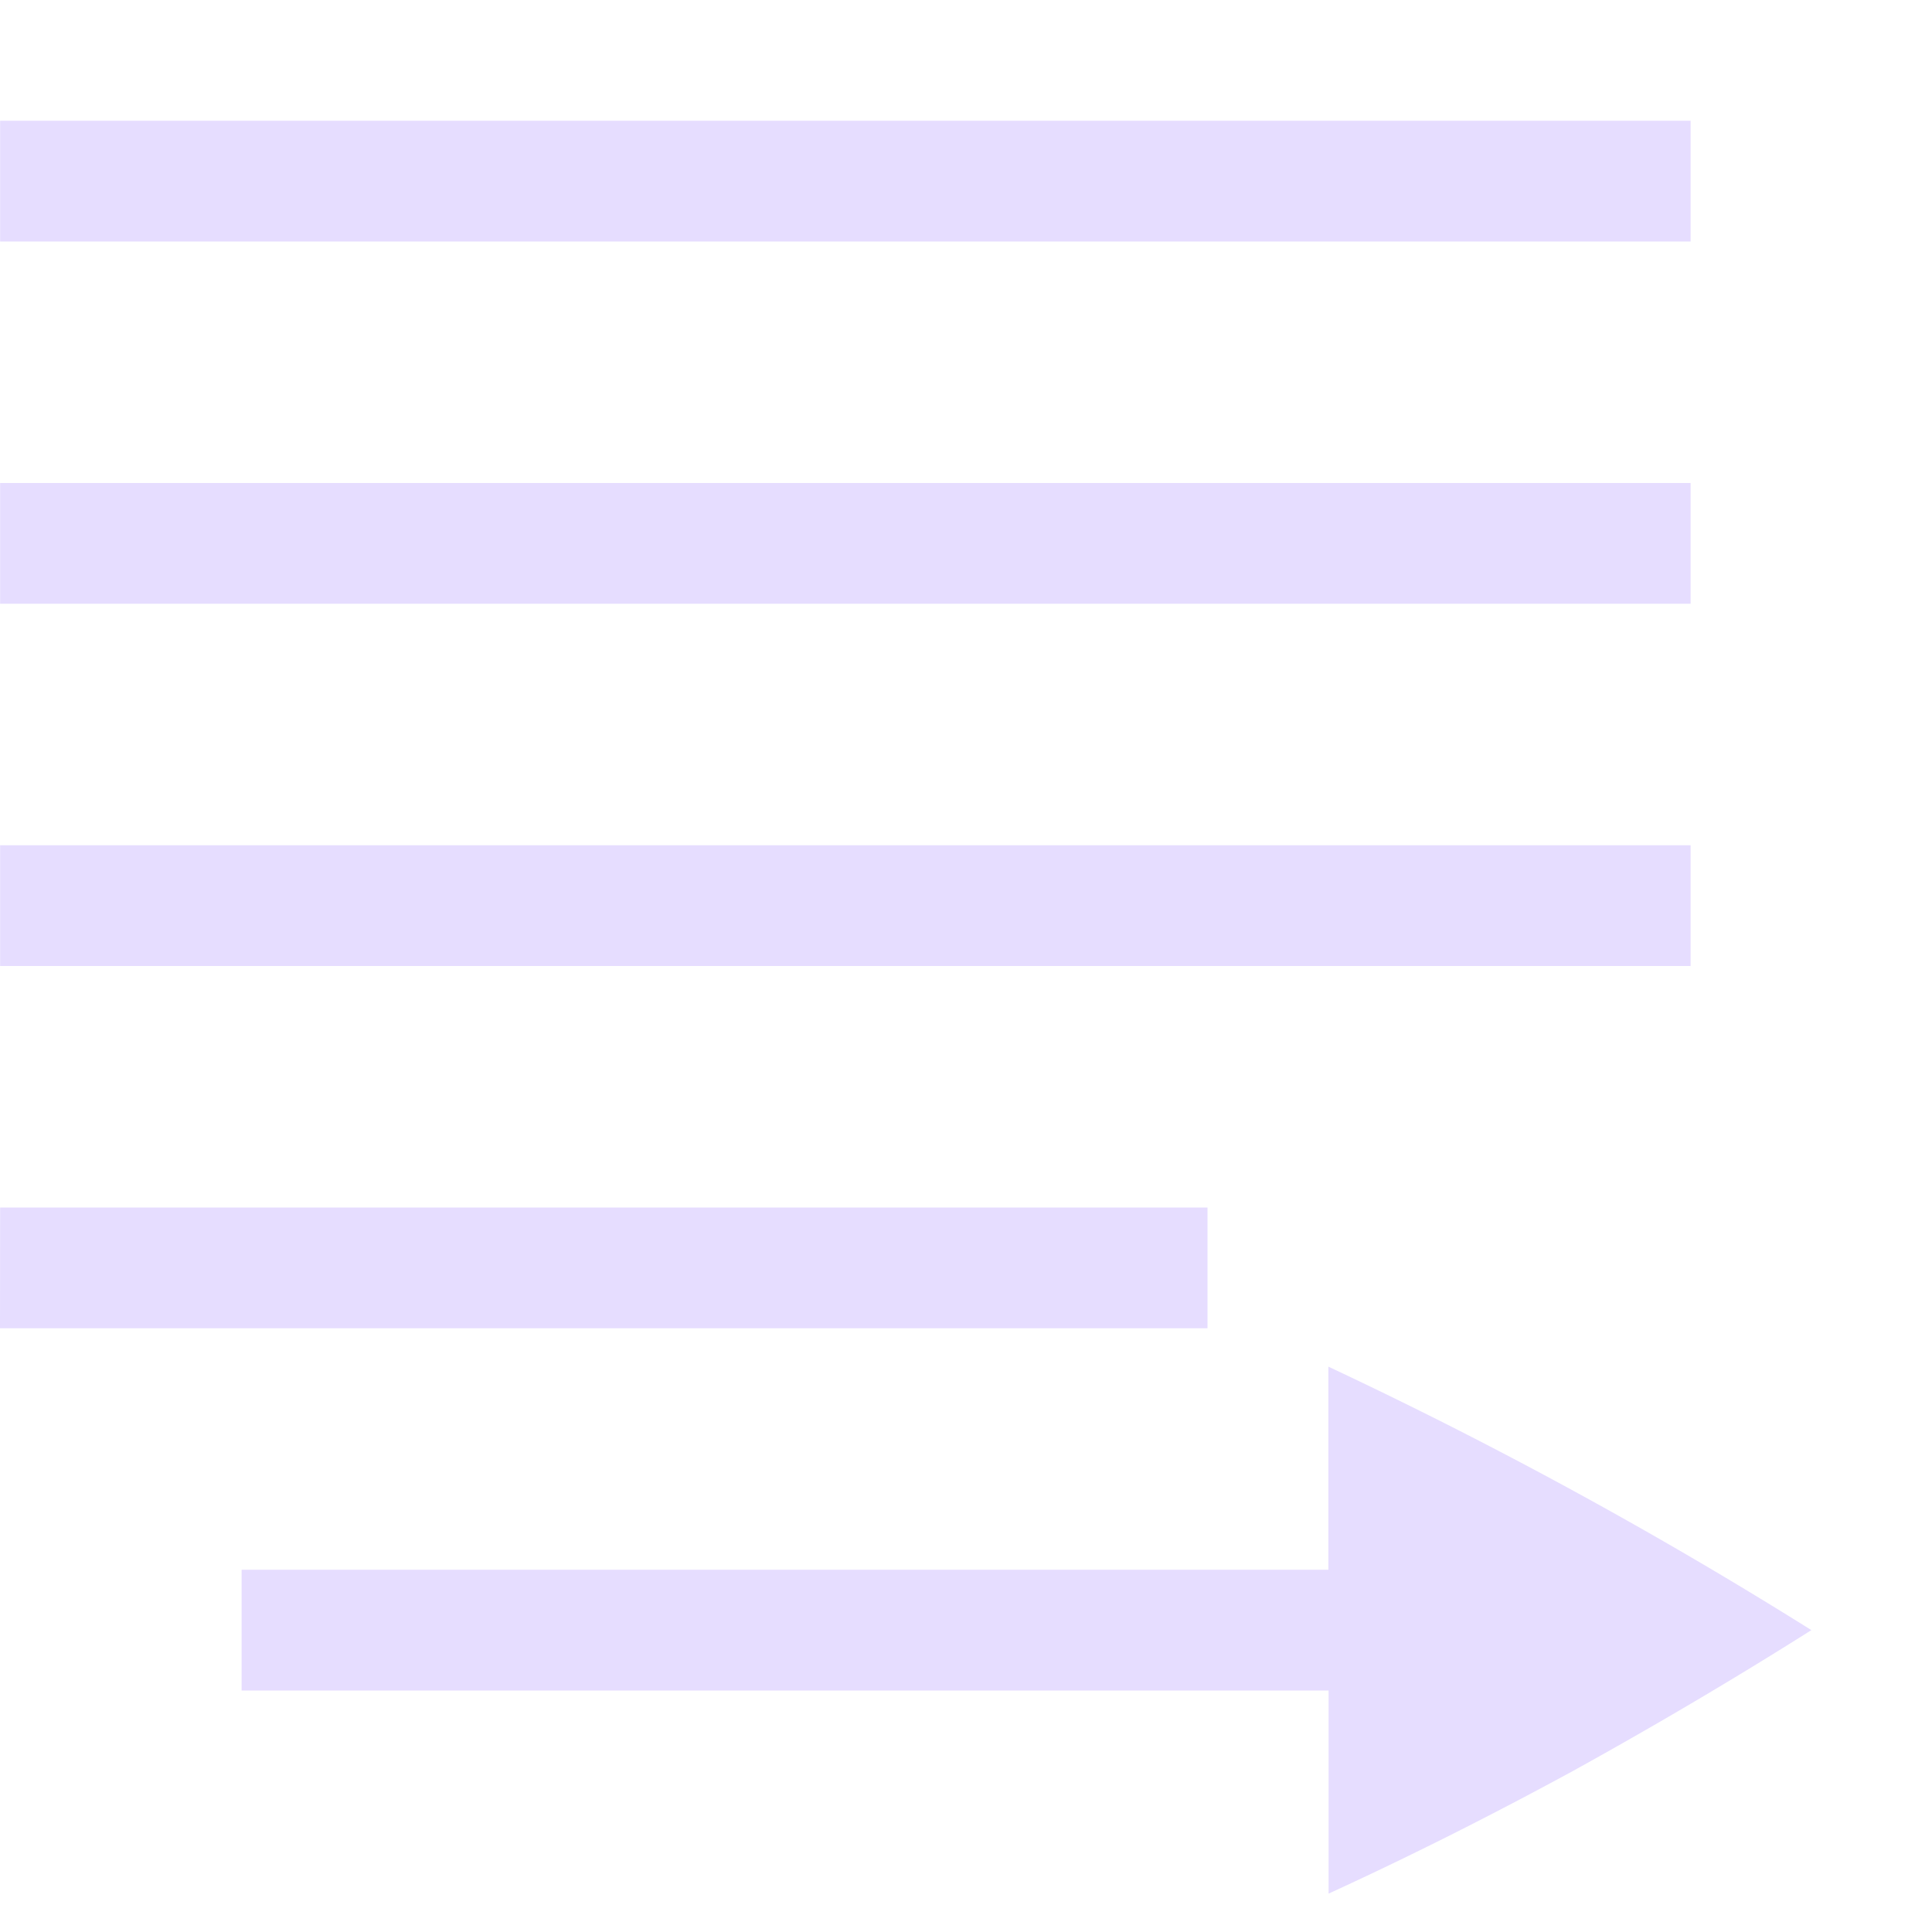 <svg xmlns="http://www.w3.org/2000/svg" width="16" height="16" version="1.1">
 <g transform="matrix(-1,0,0,1,187.001,-380)" style="fill:#e6ddff">
  <rect width="14" height="1" x="-187" y="381" overflow="visible" transform="scale(-1,1)"/>
  <rect width="14" height="1" x="-187" y="384" overflow="visible" transform="scale(-1,1)"/>
  <path d="m 187,390 h -9.999 v 1 h 10 z" overflow="visible"/>
  <rect width="14" height="1" x="-187" y="387" overflow="visible" transform="scale(-1,1)"/>
  <path d="m 176,391.318 a 37.603,37.603 0 0 0 -4,2.182 c 0.633,0.4 1.29,0.788 1.97,1.164 0.689,0.375 1.364,0.714 2.028,1.018 V 394 H 185 v -1 h -9 z" overflow="visible"/>
 </g>
</svg>
